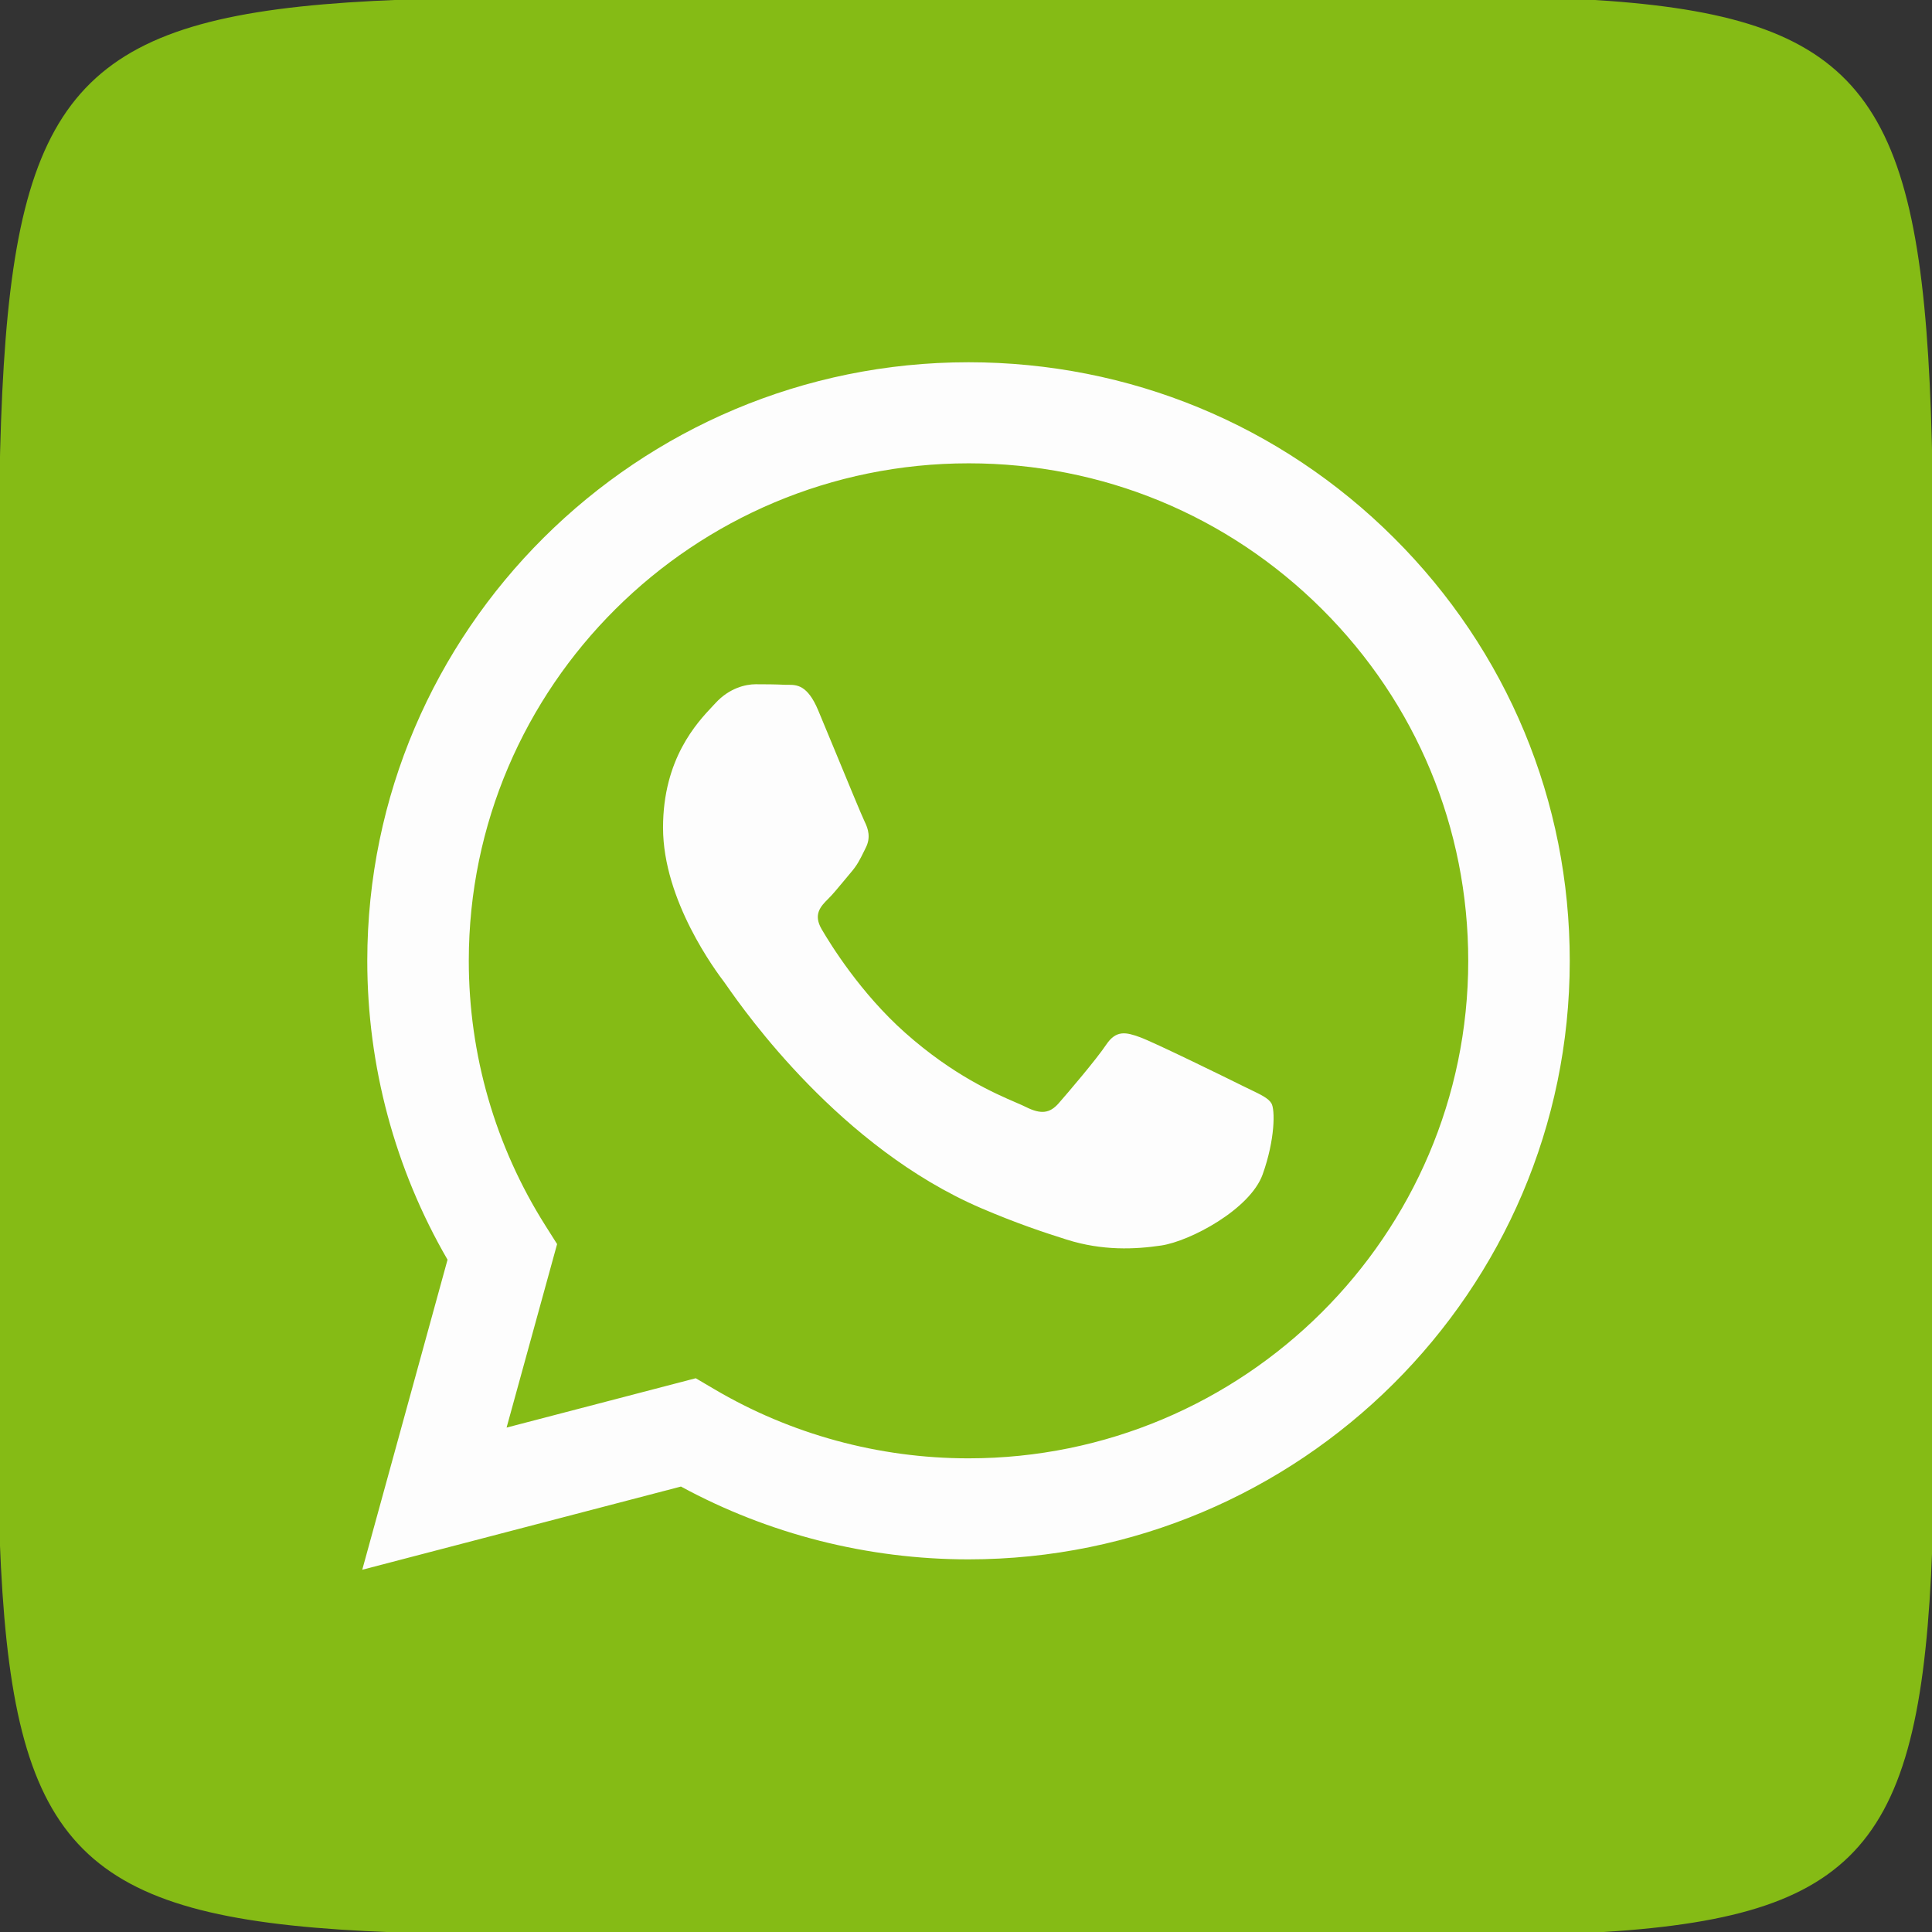 <svg id="svg-whatsapp" viewBox="0 0 48 48" fill="none" xmlns="http://www.w3.org/2000/svg">
<rect x="0" y="0" width="48" height="48" fill="#333333" stroke="none"/>
<g clip-path="url(#clip0_83_1034)">
<path d="M24 48C50.5 48 48 51 48 24C48 -3 50 6.88583e-05 24 6.88583e-05C-2 6.88583e-05 0 -2.5 0 24C0 50.5 -2.5 48 24 48Z" fill="#85BB15"/>
<path fill-rule="evenodd" clip-rule="evenodd" d="M24.063 38.742H24.057C21.557 38.741 19.1 38.117 16.918 36.933L9 39L11.119 31.297C9.812 29.042 9.124 26.485 9.125 23.865C9.129 15.668 15.829 9 24.063 9C28.058 9.002 31.809 10.55 34.629 13.36C37.449 16.17 39.002 19.905 39 23.877C38.997 32.071 32.298 38.739 24.063 38.742ZM17.285 34.242L17.739 34.509C19.645 35.635 21.83 36.231 24.058 36.232H24.063C30.906 36.232 36.475 30.689 36.478 23.876C36.479 20.574 35.189 17.47 32.845 15.134C30.501 12.799 27.384 11.512 24.068 11.511C17.22 11.511 11.65 17.053 11.647 23.866C11.646 26.2 12.303 28.474 13.545 30.441L13.841 30.909L12.586 35.468L17.285 34.242ZM31.077 27.077C31.337 27.202 31.513 27.287 31.588 27.412C31.681 27.567 31.681 28.31 31.37 29.178C31.059 30.046 29.568 30.837 28.851 30.944C28.208 31.04 27.394 31.08 26.5 30.797C25.958 30.626 25.263 30.397 24.373 30.015C20.874 28.511 18.509 25.136 18.062 24.498C18.031 24.453 18.009 24.422 17.997 24.406L17.994 24.402C17.796 24.14 16.473 22.382 16.473 20.563C16.473 18.852 17.317 17.956 17.706 17.543C17.733 17.514 17.757 17.488 17.779 17.465C18.121 17.093 18.526 17 18.774 17C19.023 17 19.272 17.002 19.49 17.013C19.517 17.014 19.544 17.014 19.573 17.014C19.791 17.013 20.062 17.011 20.329 17.651C20.432 17.897 20.583 18.262 20.742 18.646C21.063 19.424 21.418 20.284 21.48 20.409C21.573 20.595 21.636 20.811 21.511 21.059C21.493 21.096 21.475 21.132 21.459 21.165C21.365 21.355 21.297 21.495 21.138 21.679C21.076 21.751 21.011 21.83 20.947 21.908C20.818 22.063 20.69 22.219 20.578 22.33C20.391 22.515 20.197 22.716 20.415 23.088C20.632 23.46 21.381 24.676 22.491 25.661C23.684 26.72 24.72 27.167 25.246 27.394C25.348 27.438 25.431 27.474 25.492 27.505C25.865 27.691 26.083 27.66 26.301 27.412C26.519 27.164 27.234 26.327 27.483 25.955C27.732 25.583 27.98 25.645 28.322 25.769C28.665 25.893 30.5 26.792 30.873 26.978C30.946 27.014 31.014 27.047 31.077 27.077Z" fill="#FDFDFD"/>
</g>
<defs>
<clipPath id="clip0_83_1034">
<rect width="48" height="48" fill="white"/>
</clipPath>
</defs>
</svg>
